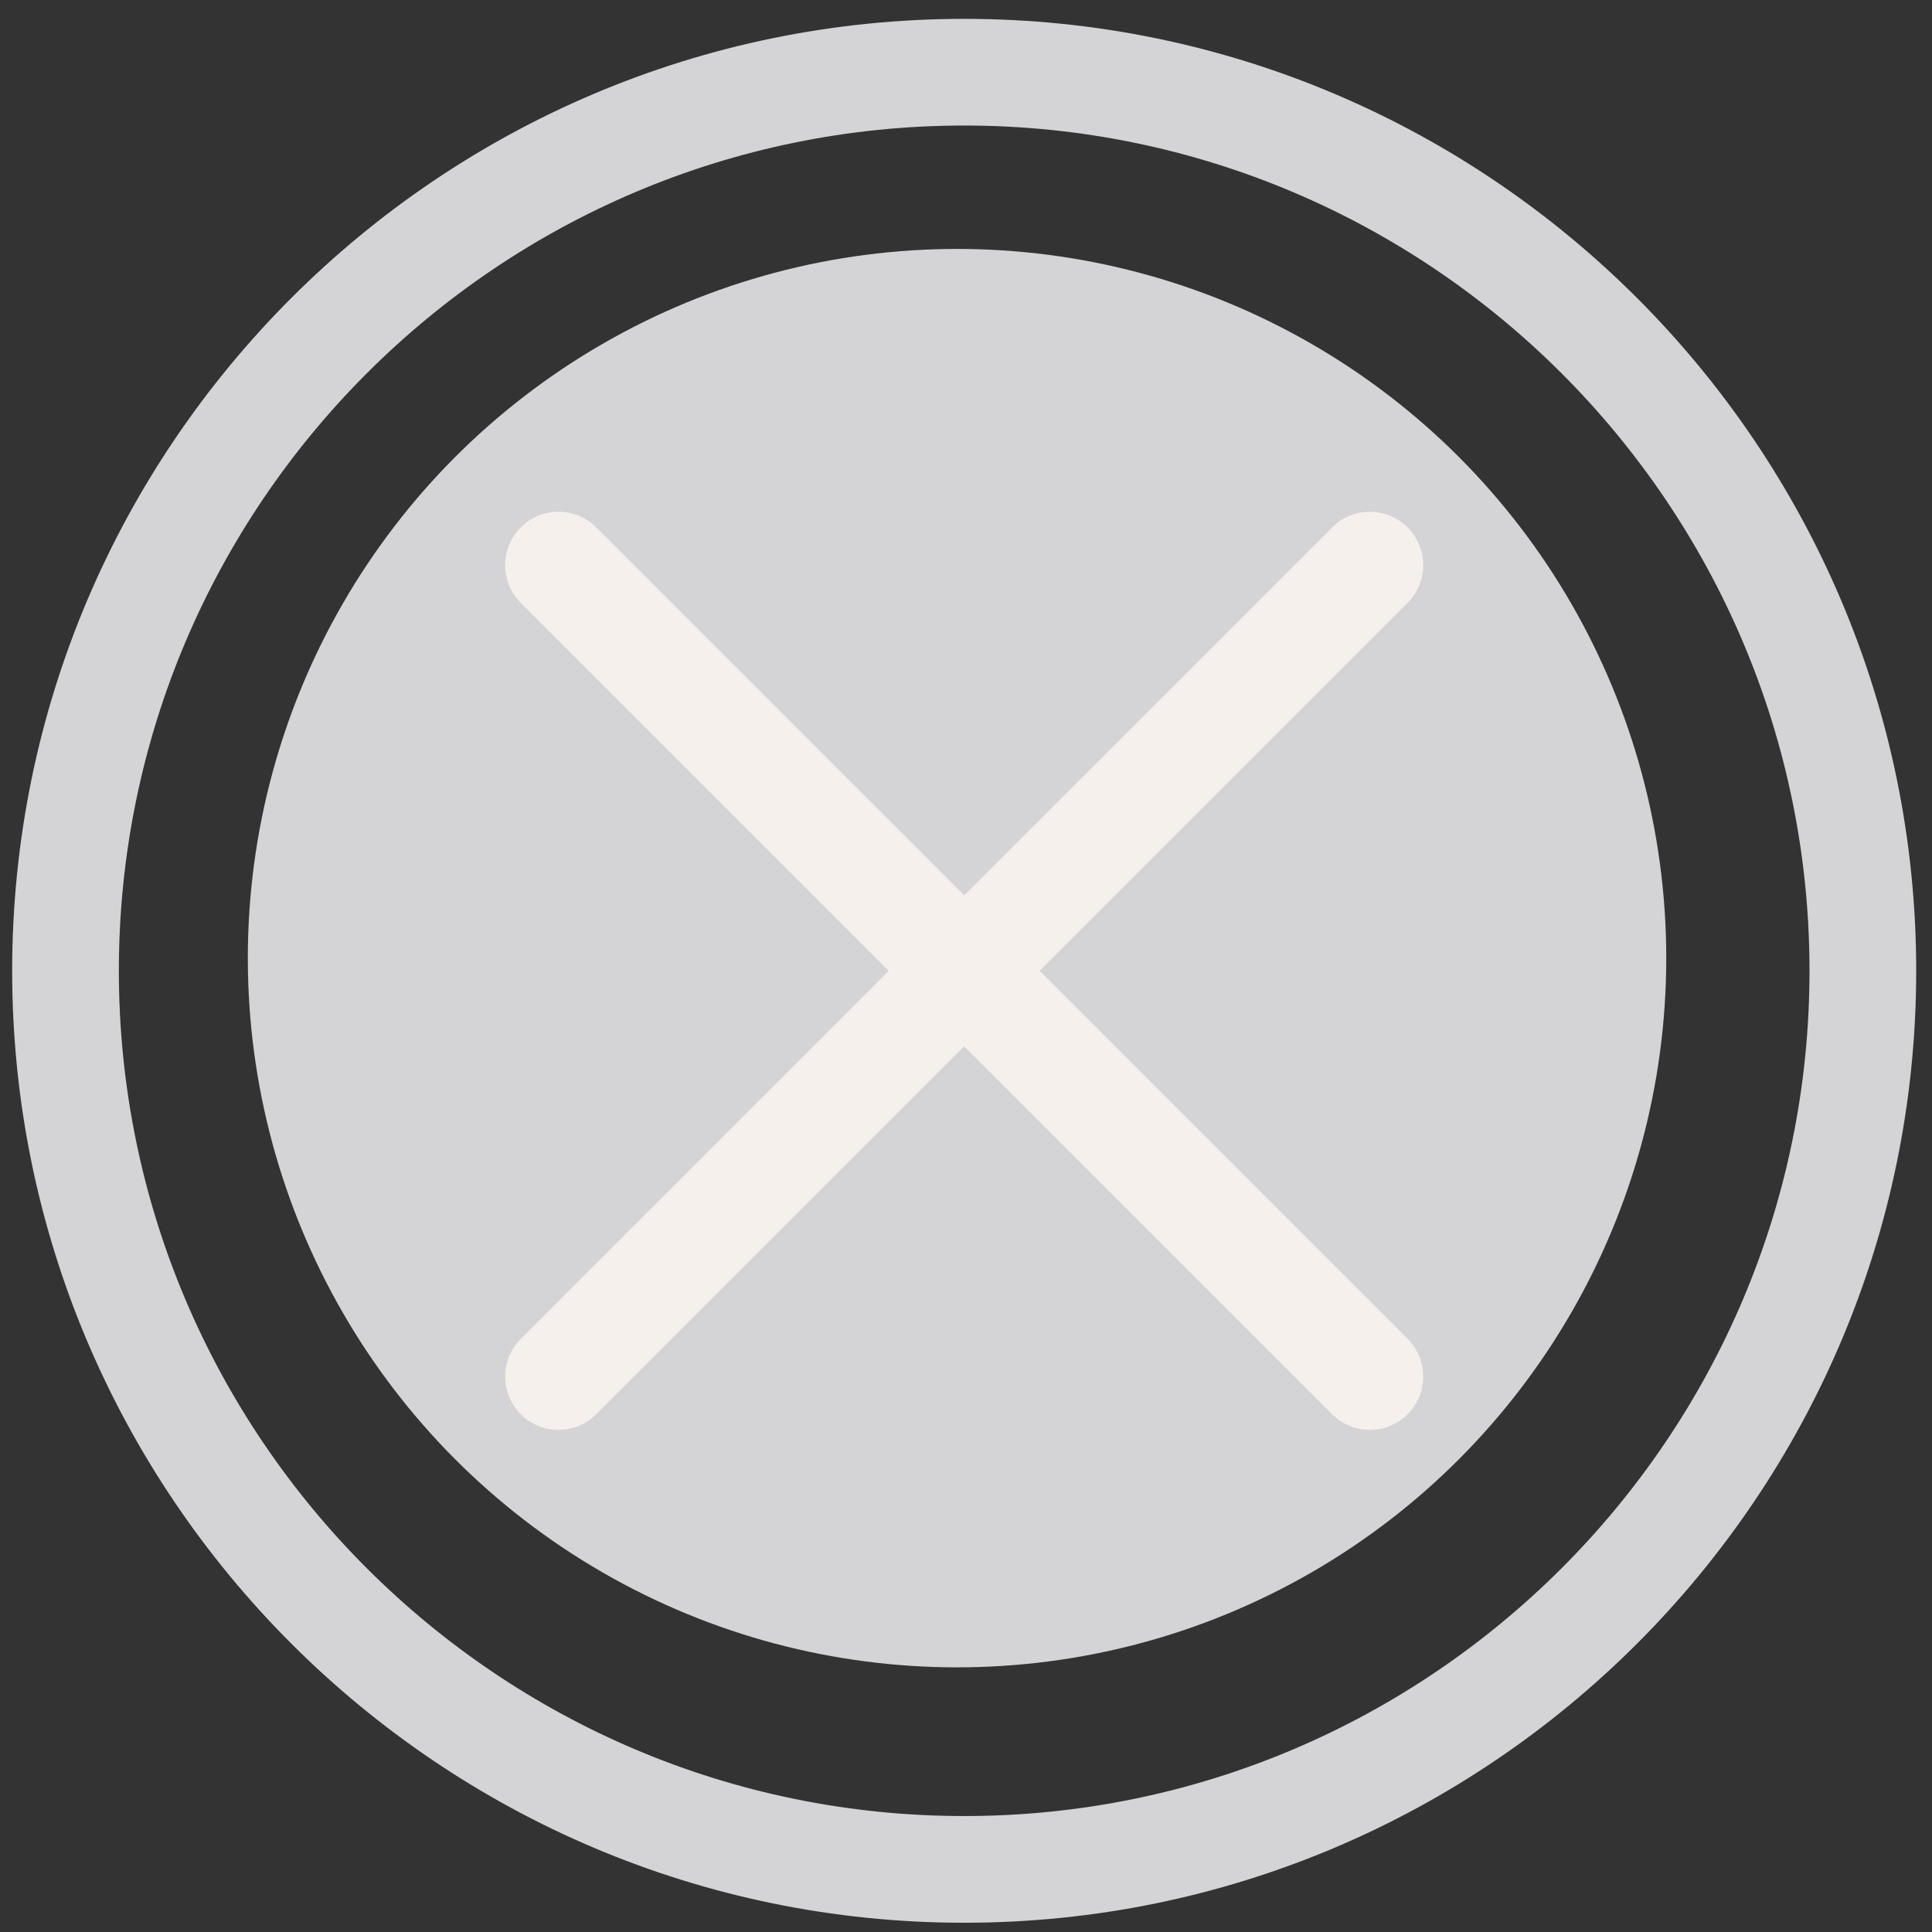 <svg xmlns="http://www.w3.org/2000/svg" xmlns:xlink="http://www.w3.org/1999/xlink" viewBox="0,0,256,256" width="91px" height="91px" fill-rule="nonzero"><rect x="0" y="0" width="256" height="256" fill="#333333" stroke="none"/><g fill="none" fill-rule="nonzero" stroke="none" stroke-width="1" stroke-linecap="butt" stroke-linejoin="miter" stroke-miterlimit="10" stroke-dasharray="" stroke-dashoffset="0" font-family="none" font-weight="none" font-size="none" text-anchor="none" style="mix-blend-mode: normal"><g transform="scale(2.813,2.813)"><circle cx="45.081" cy="45.133" r="33.407" fill="#d4d4d6"></circle><path d="M45.419,90.57c-24.728,0 -44.846,-20.115 -44.846,-44.841c0,-24.726 20.118,-44.841 44.846,-44.841c24.727,0 44.843,20.116 44.843,44.842c0,24.726 -20.116,44.84 -44.843,44.84zM45.419,5.913c-21.957,0 -39.82,17.861 -39.82,39.816c0,21.954 17.863,39.815 39.82,39.815c21.955,0 39.817,-17.861 39.817,-39.815c0,-21.955 -17.862,-39.816 -39.817,-39.816z" fill="#d4d4d6"></path><path d="M26.309,67.352c-0.643,0 -1.286,-0.245 -1.776,-0.736c-0.981,-0.98 -0.981,-2.571 0,-3.553l38.217,-38.218c0.98,-0.982 2.572,-0.982 3.553,0c0.981,0.98 0.981,2.571 0,3.553l-38.218,38.217c-0.49,0.491 -1.134,0.737 -1.776,0.737z" fill="#f6f0ed"></path><path d="M64.526,67.352c-0.644,0 -1.286,-0.245 -1.776,-0.736l-38.218,-38.22c-0.981,-0.981 -0.981,-2.572 0,-3.553c0.981,-0.982 2.573,-0.981 3.553,0l38.218,38.22c0.981,0.981 0.981,2.572 0,3.553c-0.49,0.49 -1.134,0.736 -1.777,0.736z" fill="#f6f0ed"></path></g></g></svg>